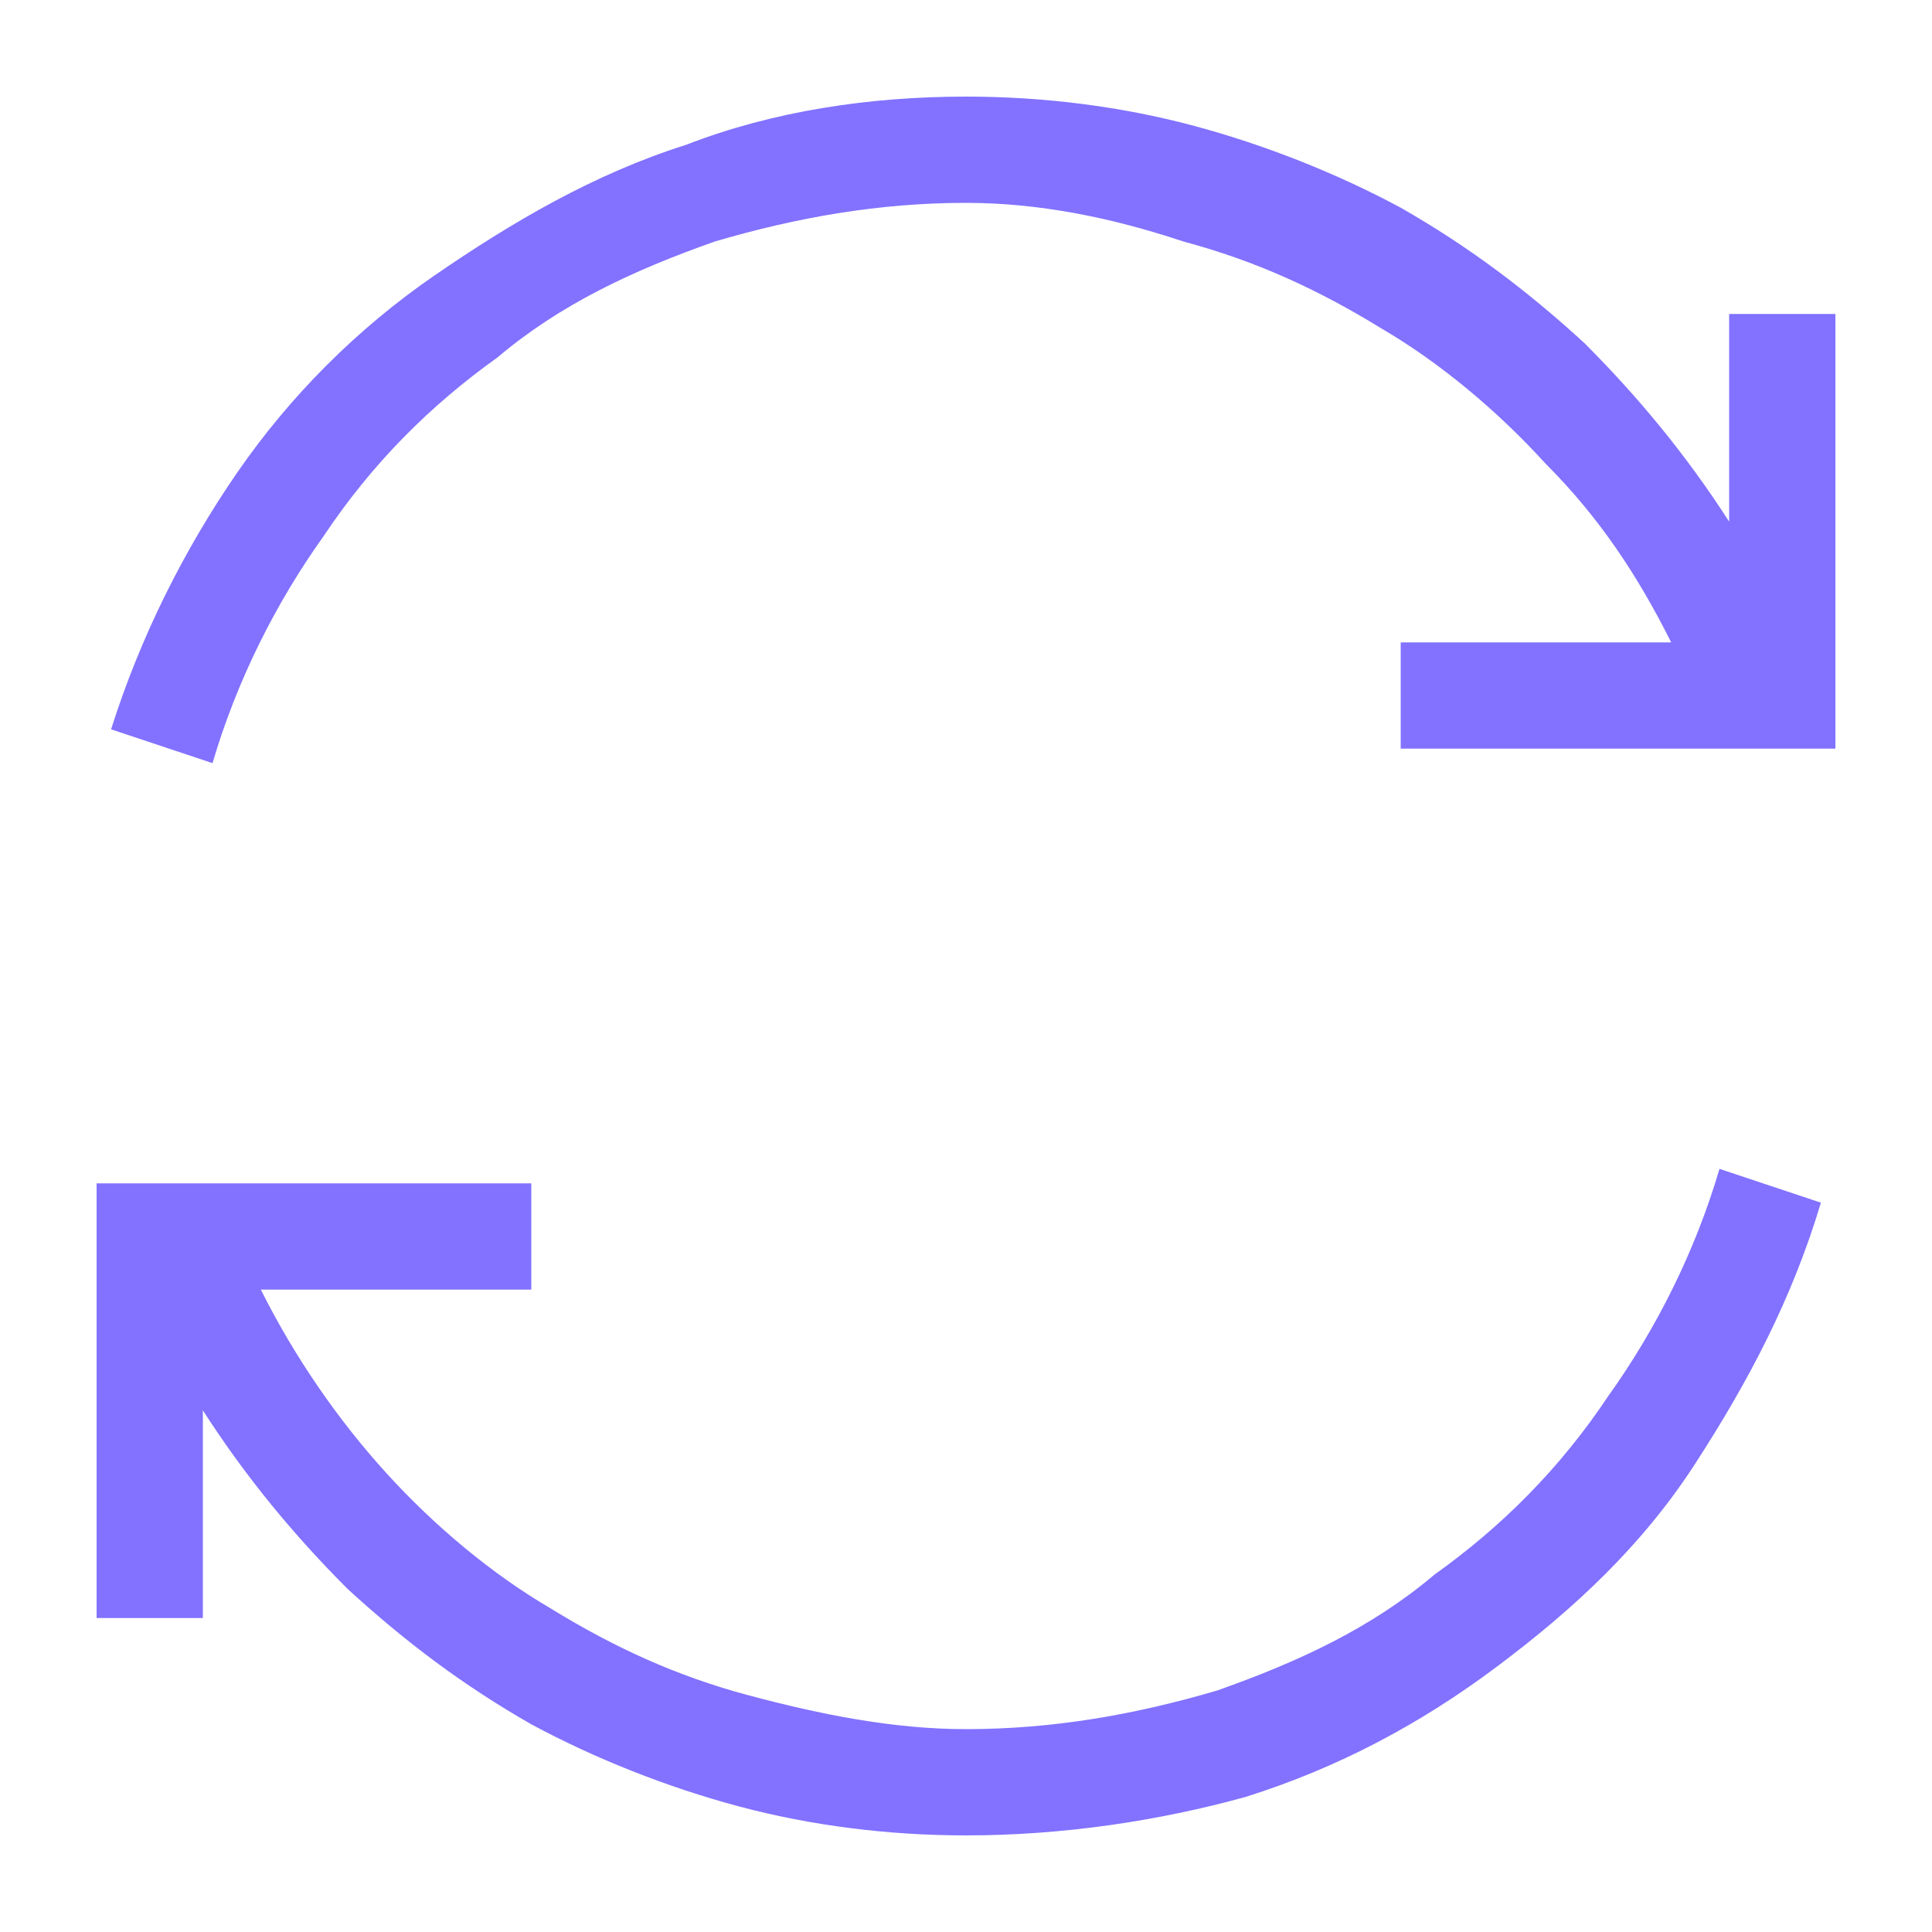 <?xml version="1.0" encoding="utf-8"?>
<!-- Generator: Adobe Illustrator 21.1.0, SVG Export Plug-In . SVG Version: 6.00 Build 0)  -->
<svg version="1.1" id="Layer_1" xmlns="http://www.w3.org/2000/svg" xmlns:xlink="http://www.w3.org/1999/xlink" x="0px" y="0px"
	 viewBox="0 0 40 40" style="enable-background:new 0 0 40 40;" xml:space="preserve">
<style type="text/css">
	.st0{fill:#8272FF;}
</style>
<title>patrocinada</title>
<desc>Created with Sketch.</desc>
<g id="Symbols">
	<g id="patrocinada">
		<path id="Fill-21" class="st0" d="M38,6.5v9h-9v-2.2h5.6c-0.7-1.4-1.5-2.6-2.6-3.7c-1-1.1-2.2-2.1-3.4-2.8
			c-1.3-0.8-2.6-1.4-4.1-1.8C23,4.5,21.5,4.2,20,4.2c-1.8,0-3.5,0.3-5.2,0.8c-1.7,0.6-3.2,1.3-4.5,2.4c-1.4,1-2.6,2.2-3.6,3.7
			c-1,1.4-1.8,3-2.3,4.7l-2.1-0.7c0.6-1.9,1.5-3.7,2.6-5.3C6,8.2,7.4,6.8,9,5.7s3.3-2.1,5.2-2.7C16,2.3,18,2,20,2
			c1.6,0,3.2,0.2,4.7,0.6c1.5,0.4,3,1,4.3,1.7c1.4,0.8,2.6,1.7,3.8,2.8c1.1,1.1,2.1,2.3,3,3.7V6.5H38z M20,35.8
			c1.8,0,3.5-0.3,5.2-0.8c1.7-0.6,3.2-1.3,4.5-2.4c1.4-1,2.6-2.2,3.6-3.7c1-1.4,1.8-3,2.3-4.7l2.1,0.7c-0.6,2-1.5,3.7-2.6,5.4
			s-2.5,3-4.1,4.2c-1.6,1.2-3.3,2.1-5.2,2.7C24,37.7,22,38,20,38c-1.6,0-3.2-0.2-4.7-0.6c-1.5-0.4-3-1-4.3-1.7
			c-1.4-0.8-2.6-1.7-3.8-2.8c-1.1-1.1-2.1-2.3-3-3.7v4.3H2v-9h9v2.2H5.4C6.1,28.1,7,29.4,8,30.5s2.2,2.1,3.4,2.8
			c1.3,0.8,2.6,1.4,4.1,1.8C17,35.5,18.5,35.8,20,35.8L20,35.8z"/>
	</g>
</g>
</svg>
